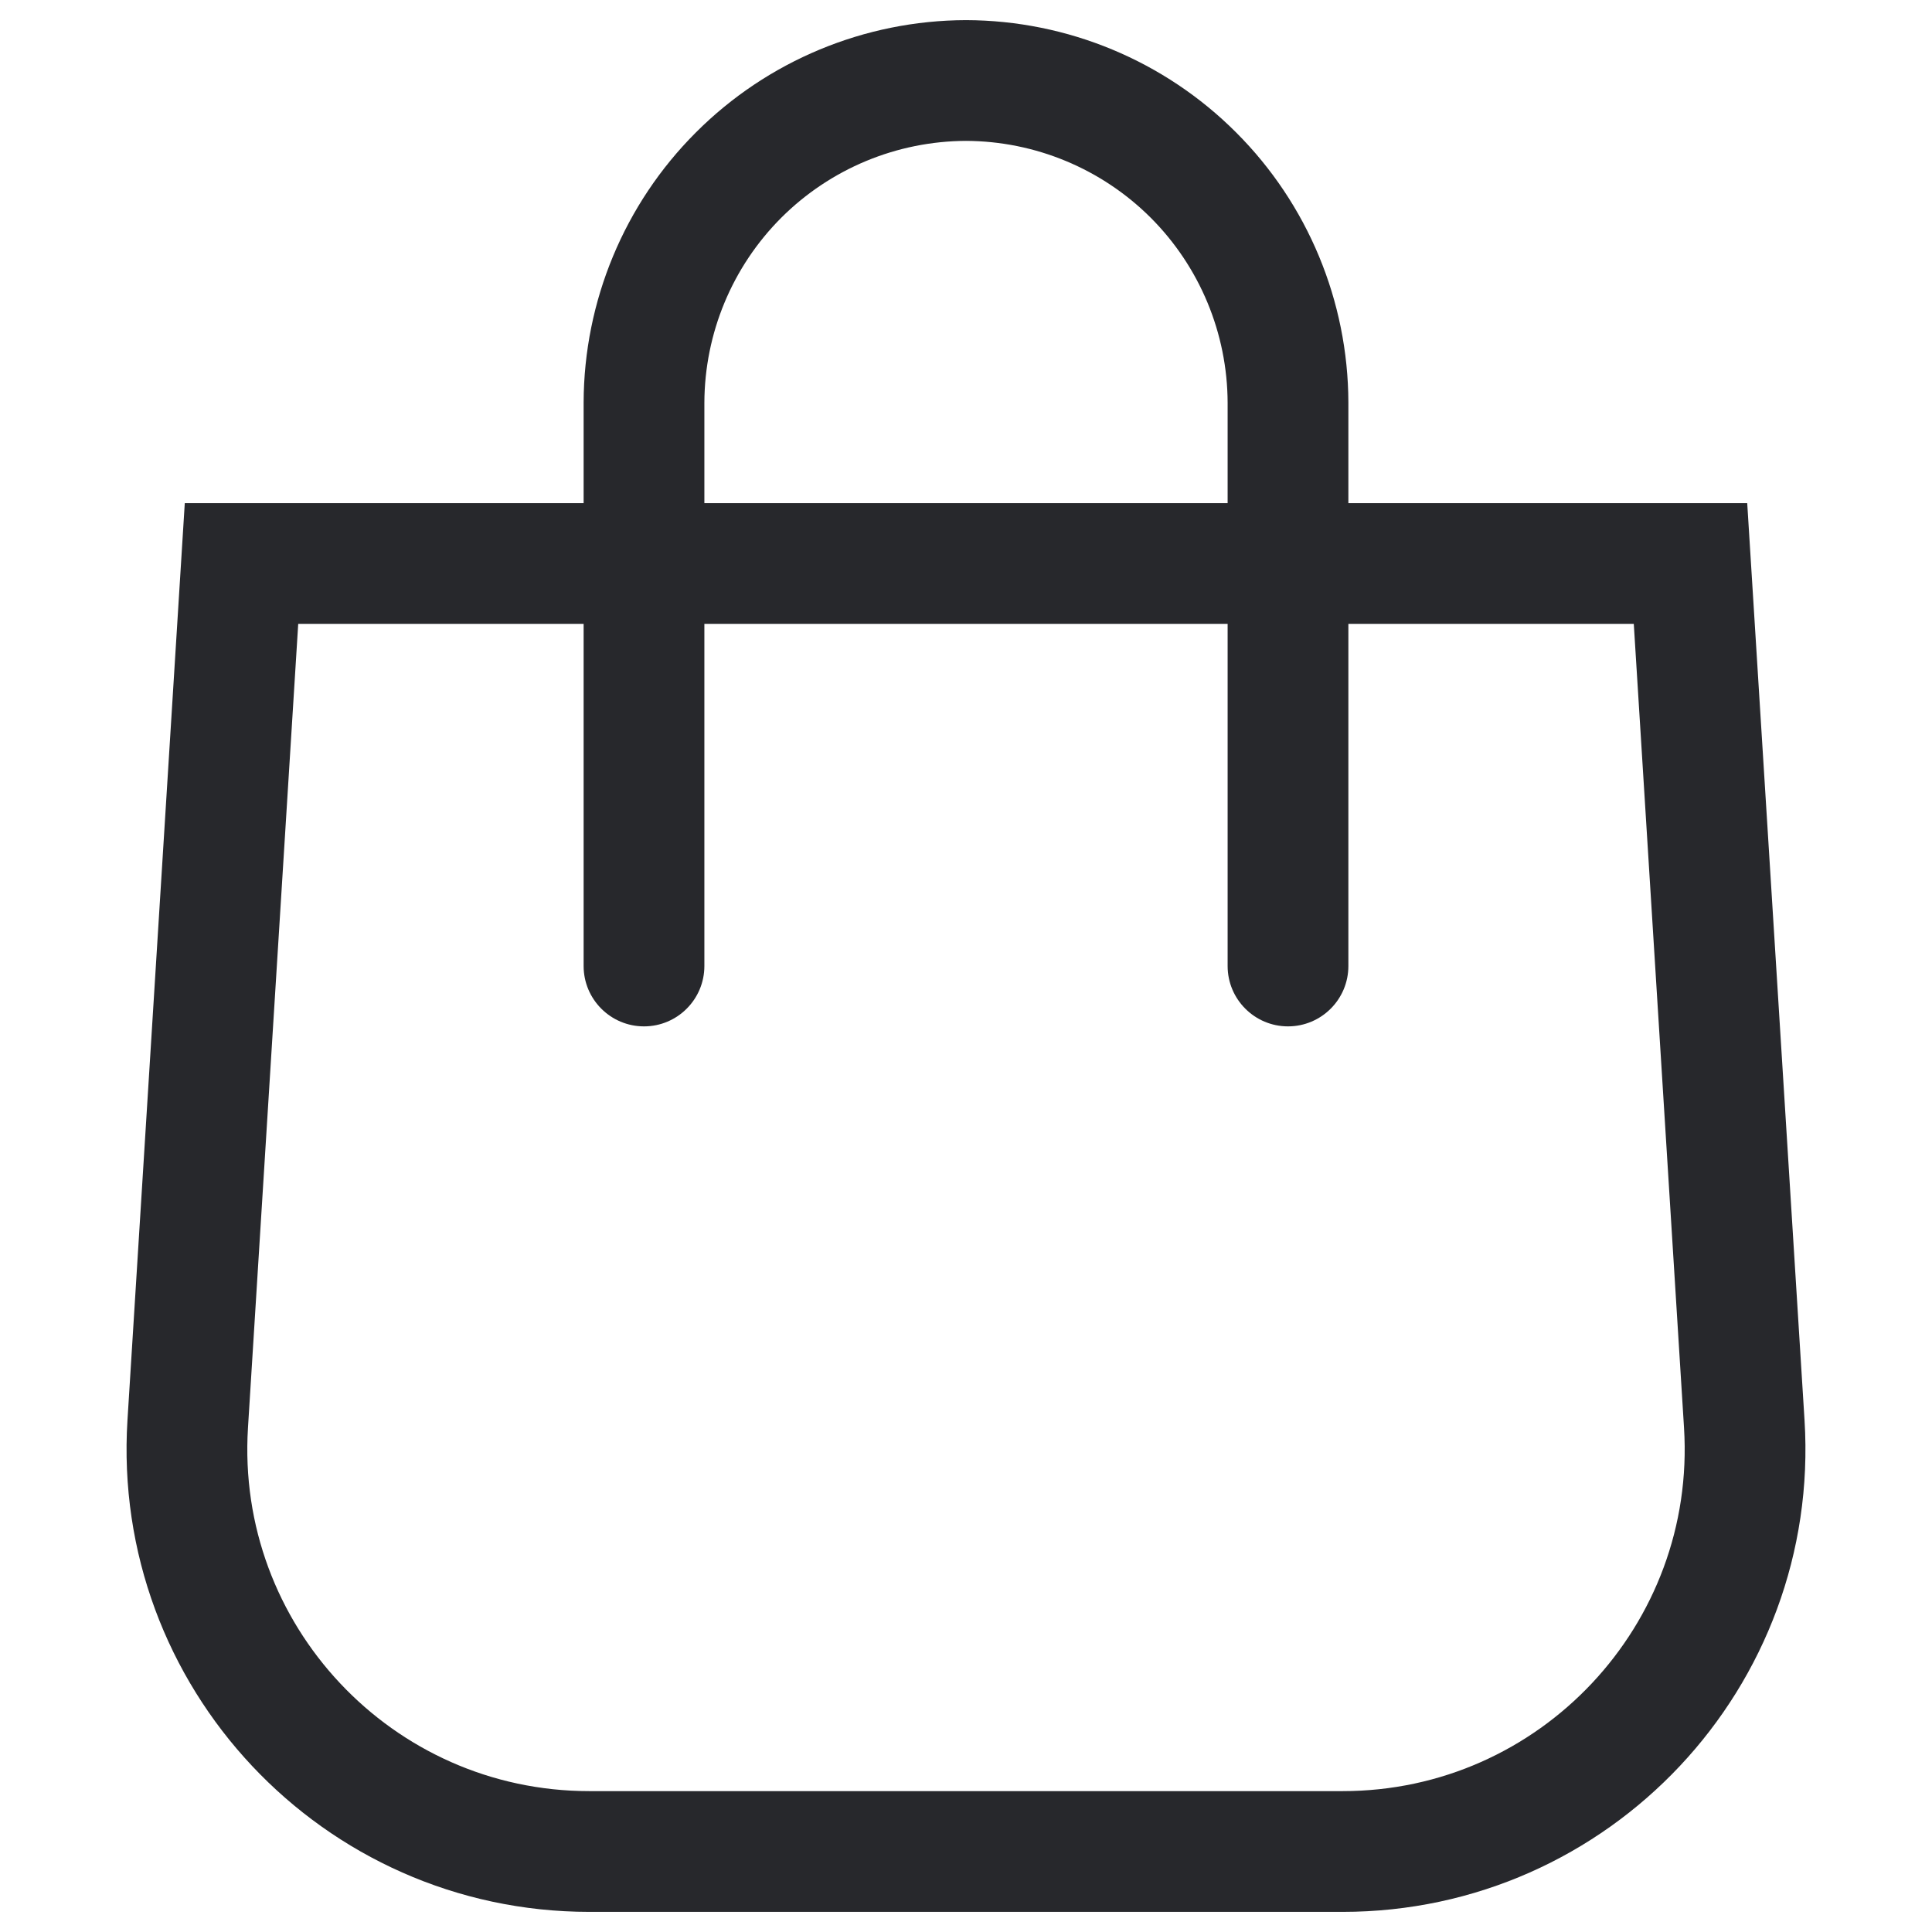 <svg width="24" height="24" viewBox="0 0 24 24" fill="none" xmlns="http://www.w3.org/2000/svg">
<path d="M21.668 17.688C21.848 20.567 19.562 23 16.678 23H7.322C4.438 23 2.152 20.567 2.332 17.688L3 7H21L21.668 17.688Z" stroke="#27282C" stroke-width="1.5" stroke-miterlimit="10" stroke-linecap="square"/>
<path d="M7.25 12C7.25 12.414 7.586 12.75 8 12.75C8.414 12.75 8.75 12.414 8.75 12H7.25ZM8 5L7.25 4.998V5H8ZM12 1L12.002 0.25L11.998 0.25L12 1ZM16 5H16.75L16.75 4.998L16 5ZM15.25 12C15.25 12.414 15.586 12.75 16 12.75C16.414 12.75 16.75 12.414 16.75 12H15.25ZM8.75 12V5H7.25V12H8.75ZM8.75 5.002C8.753 4.14 9.096 3.315 9.705 2.705L8.645 1.645C7.755 2.534 7.254 3.74 7.25 4.998L8.75 5.002ZM9.705 2.705C10.315 2.096 11.14 1.753 12.002 1.75L11.998 0.25C10.74 0.254 9.534 0.755 8.645 1.645L9.705 2.705ZM11.998 1.75C12.86 1.753 13.685 2.096 14.295 2.705L15.355 1.645C14.466 0.755 13.26 0.254 12.002 0.25L11.998 1.75ZM14.295 2.705C14.904 3.315 15.247 4.14 15.25 5.002L16.75 4.998C16.746 3.74 16.245 2.534 15.355 1.645L14.295 2.705ZM15.25 5V12H16.75V5H15.25Z" fill="#27282C"/>
</svg>
